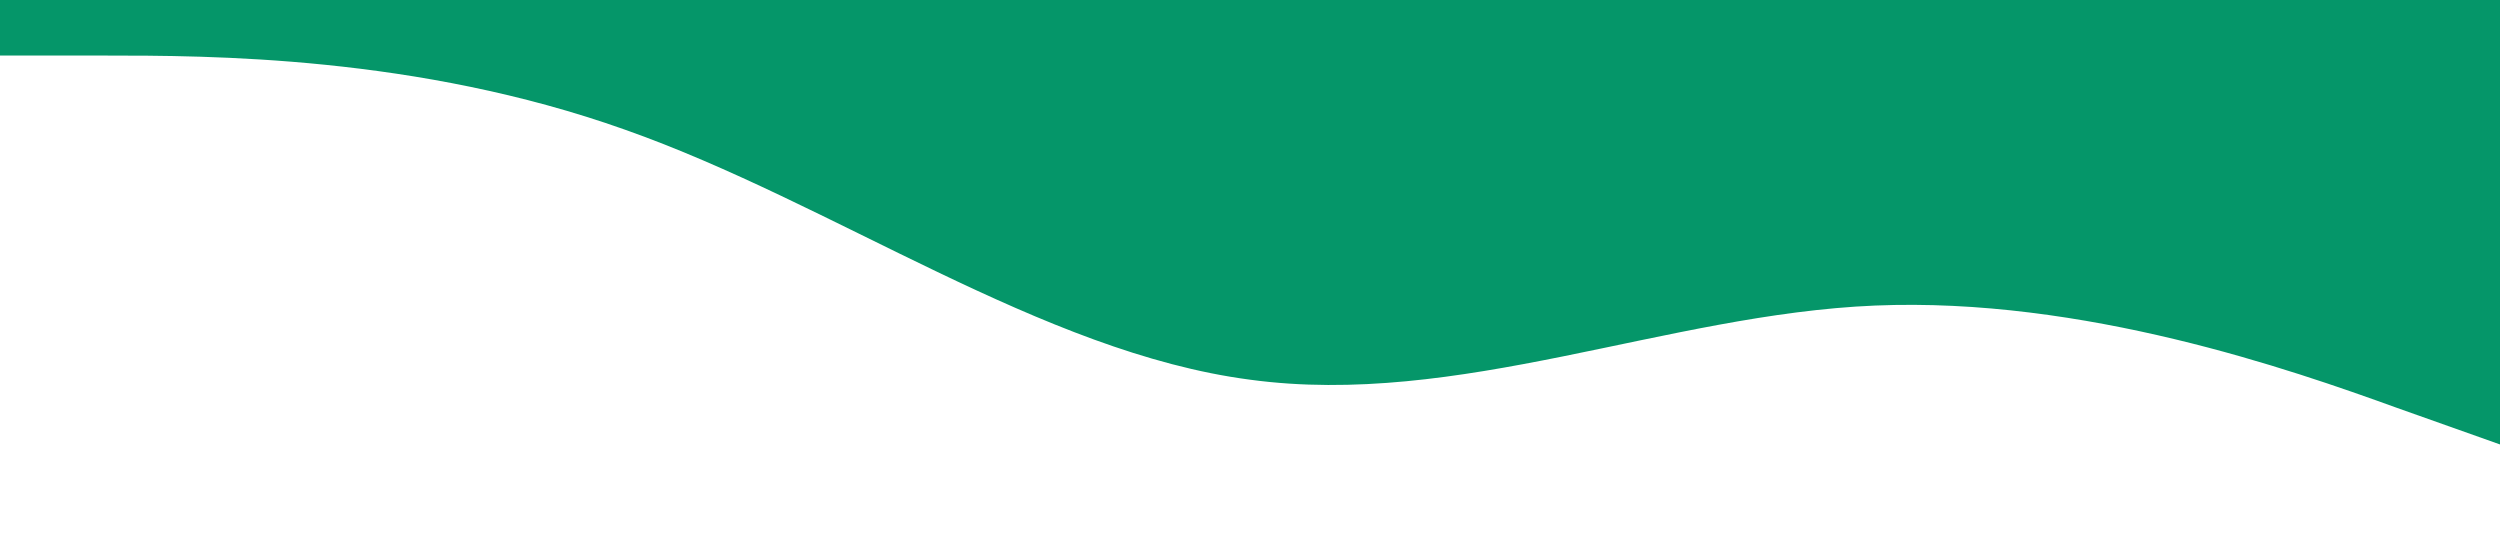   <svg className="h-full w-full absolute left-0 top-0" xmlns="http://www.w3.org/2000/svg" viewBox="0 0 1440 320"><path fill="#059669" fillOpacity="1" d="M0,32L60,32C120,32,240,32,360,74.7C480,117,600,203,720,218.7C840,235,960,181,1080,176C1200,171,1320,213,1380,234.7L1440,256L1440,0L1380,0C1320,0,1200,0,1080,0C960,0,840,0,720,0C600,0,480,0,360,0C240,0,120,0,60,0L0,0Z"></path></svg>
